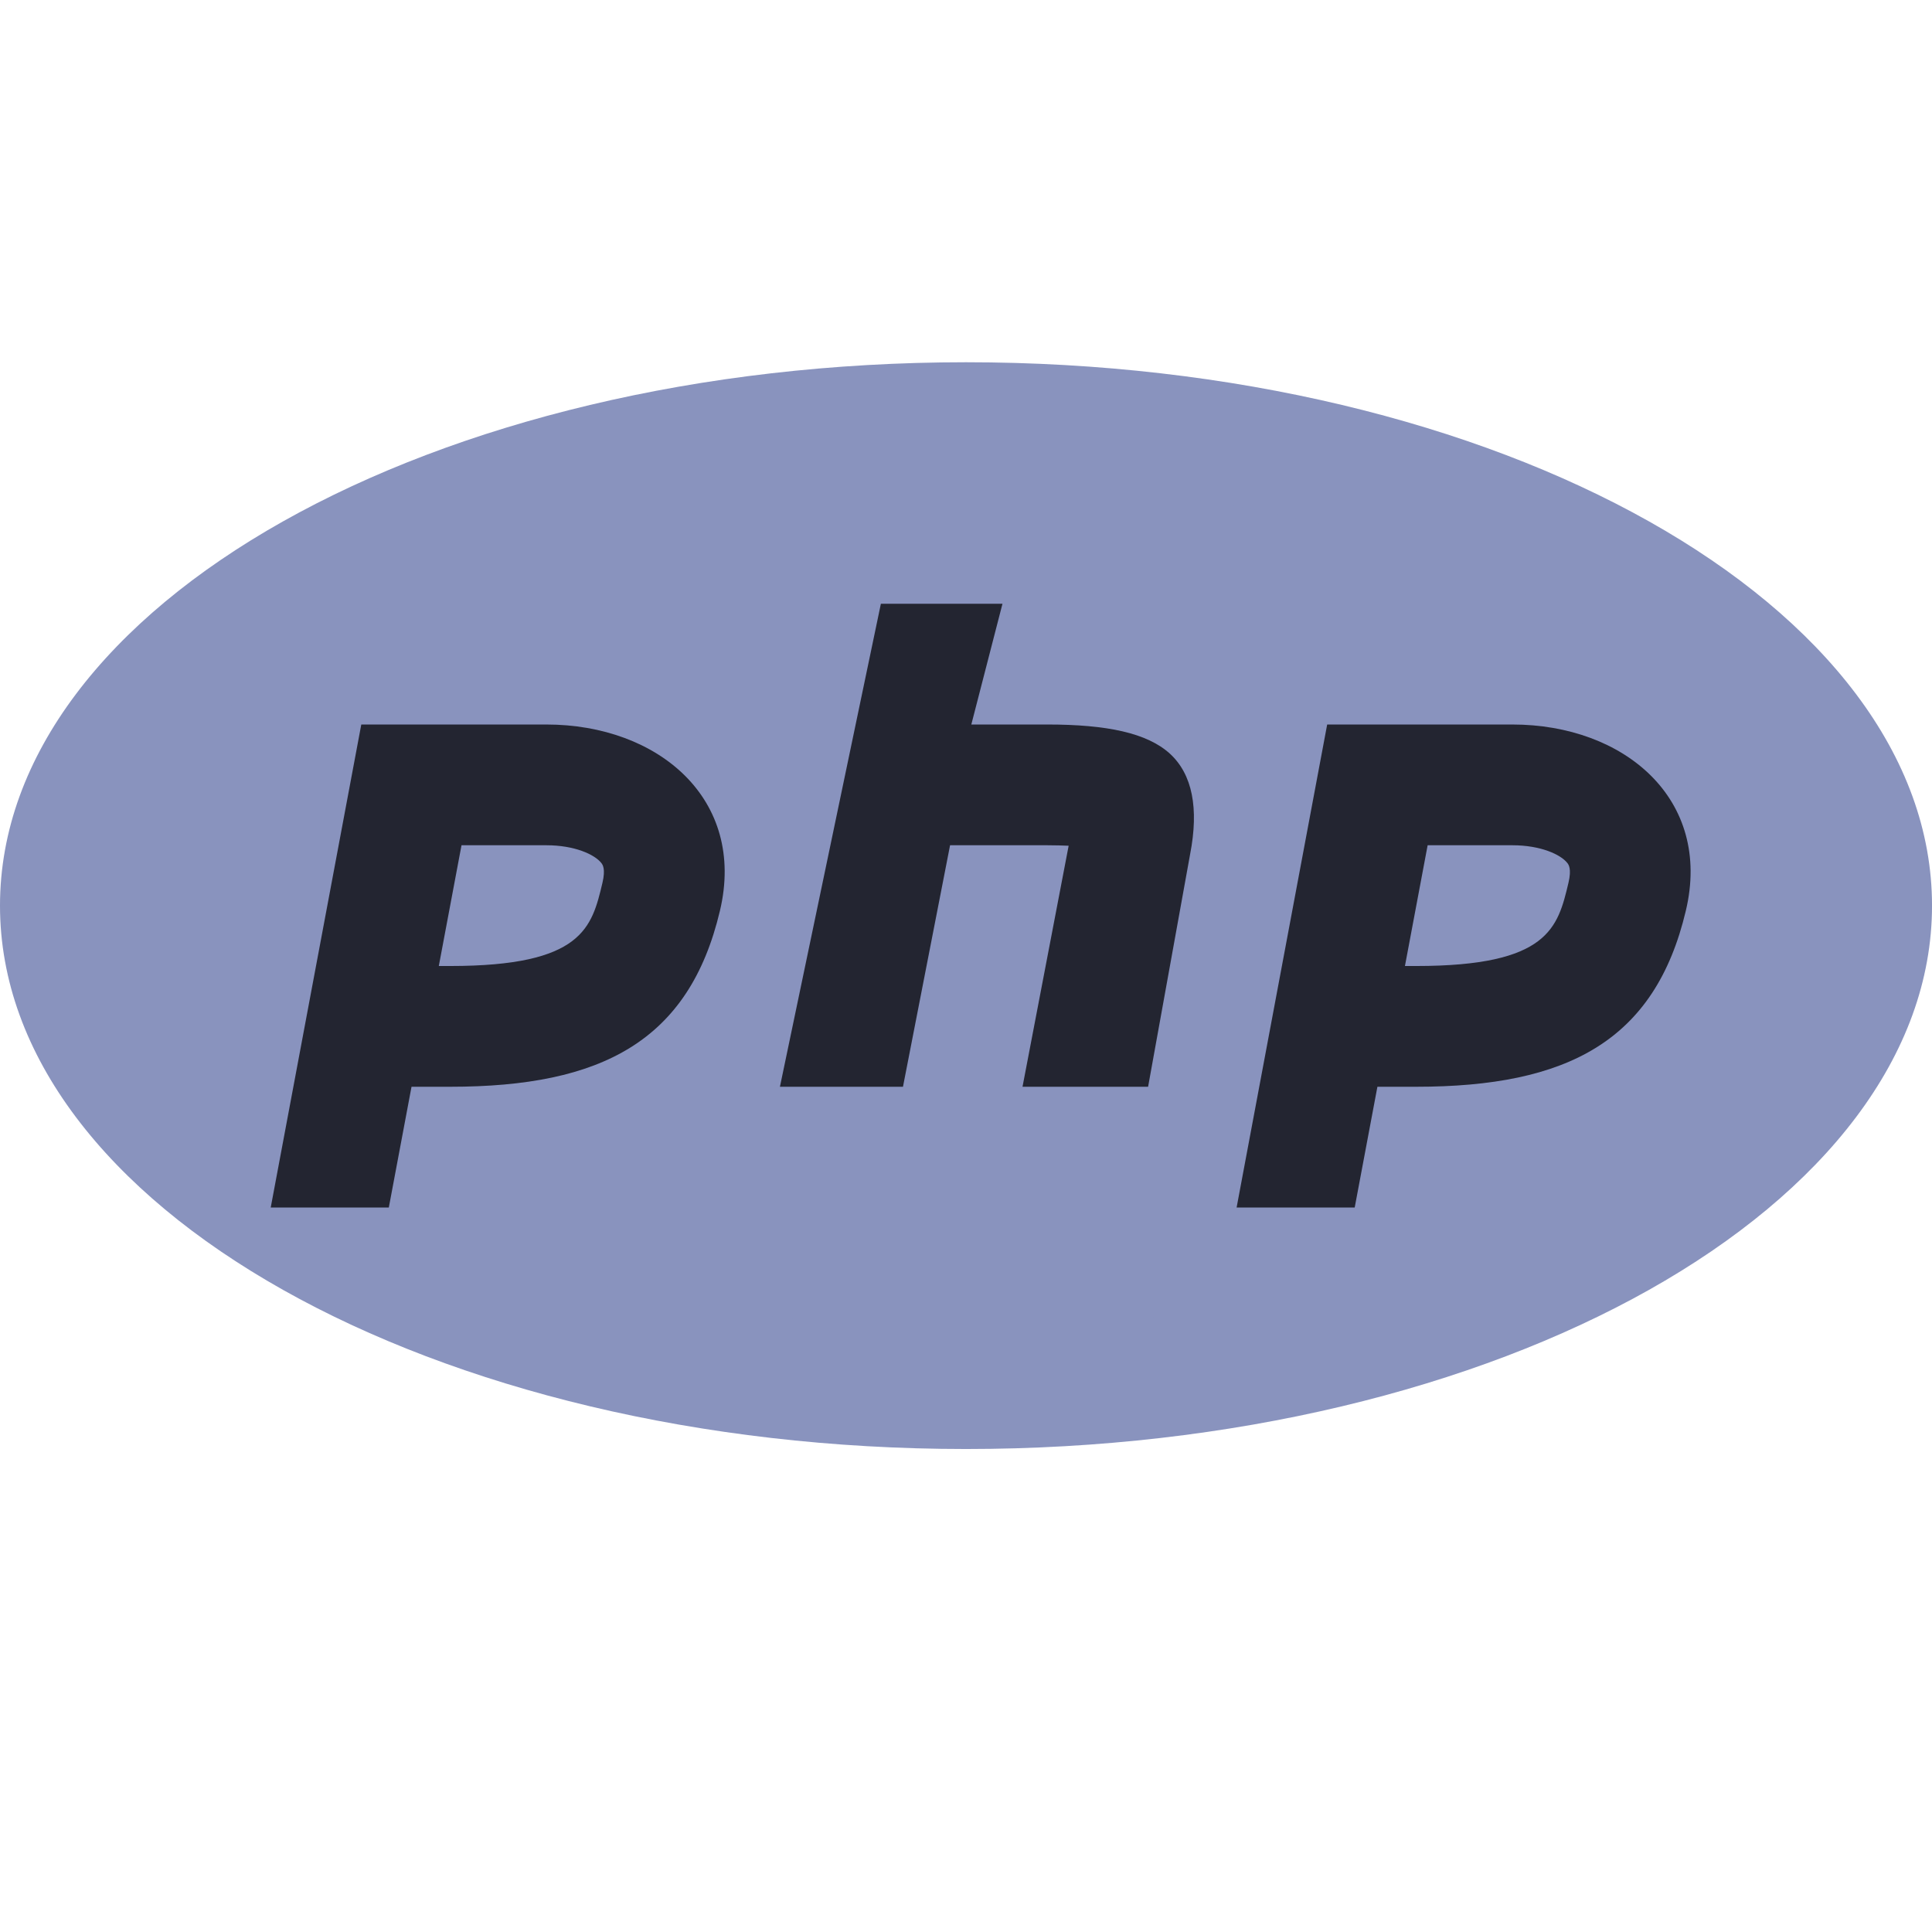 <svg xmlns="http://www.w3.org/2000/svg" xmlns:xlink="http://www.w3.org/1999/xlink" viewBox="0,0,255.998,255.998" width="48px" height="48px"><g fill="none" fill-rule="nonzero" stroke="none" stroke-width="1" stroke-linecap="butt" stroke-linejoin="miter" stroke-miterlimit="10" stroke-dasharray="" stroke-dashoffset="0" font-family="none" font-weight="none" font-size="none" text-anchor="none" style="mix-blend-mode: normal"><g transform="scale(16,16)"><path d="M8,11.5c-4.065,0 -7.5,-1.832 -7.5,-4c0,-2.168 3.435,-4 7.5,-4c4.065,0 7.5,1.832 7.5,4c0,2.168 -3.435,4 -7.5,4z" fill="#8993be"></path><path d="M8,4c4.125,0 7,1.845 7,3.5c0,1.655 -2.875,3.5 -7,3.5c-4.125,0 -7,-1.845 -7,-3.5c0,-1.655 2.875,-3.5 7,-3.5M8,3c-4.418,0 -8,2.015 -8,4.5c0,2.485 3.582,4.5 8,4.5c4.418,0 8,-2.015 8,-4.5c0,-2.485 -3.582,-4.5 -8,-4.5z" fill="#8993be"></path><path d="M4.525,7c0.233,0 0.399,0.076 0.455,0.147c0.01,0.013 0.037,0.047 0.009,0.165c-0.088,0.369 -0.163,0.688 -1.26,0.688h-0.095l0.188,-1h0.703M4.525,6h-1.533l-0.75,4h0.978l0.188,-1h0.321c1.256,0 1.978,-0.381 2.233,-1.457c0.22,-0.924 -0.51,-1.543 -1.437,-1.543zM12.525,7c0.233,0 0.399,0.076 0.455,0.147c0.01,0.013 0.037,0.047 0.009,0.165c-0.088,0.369 -0.163,0.688 -1.26,0.688h-0.094l0.188,-1h0.702M12.525,6h-1.534l-0.75,4h0.978l0.188,-1h0.321c1.256,0 1.978,-0.381 2.233,-1.457c0.221,-0.924 -0.509,-1.543 -1.436,-1.543z" fill="#232531"></path><g fill="#232531"><path d="M9.689,6.242c-0.189,-0.172 -0.521,-0.242 -1.016,-0.242h-0.629l0.258,-1h-1.007l-0.836,4h1.019l0.39,-2h0.176h0.629c0.069,0 0.128,0.002 0.177,0.004l-0.382,1.996h1.04l0.348,-1.926c0.074,-0.382 0.018,-0.662 -0.167,-0.832z"></path></g></g></g></svg>
